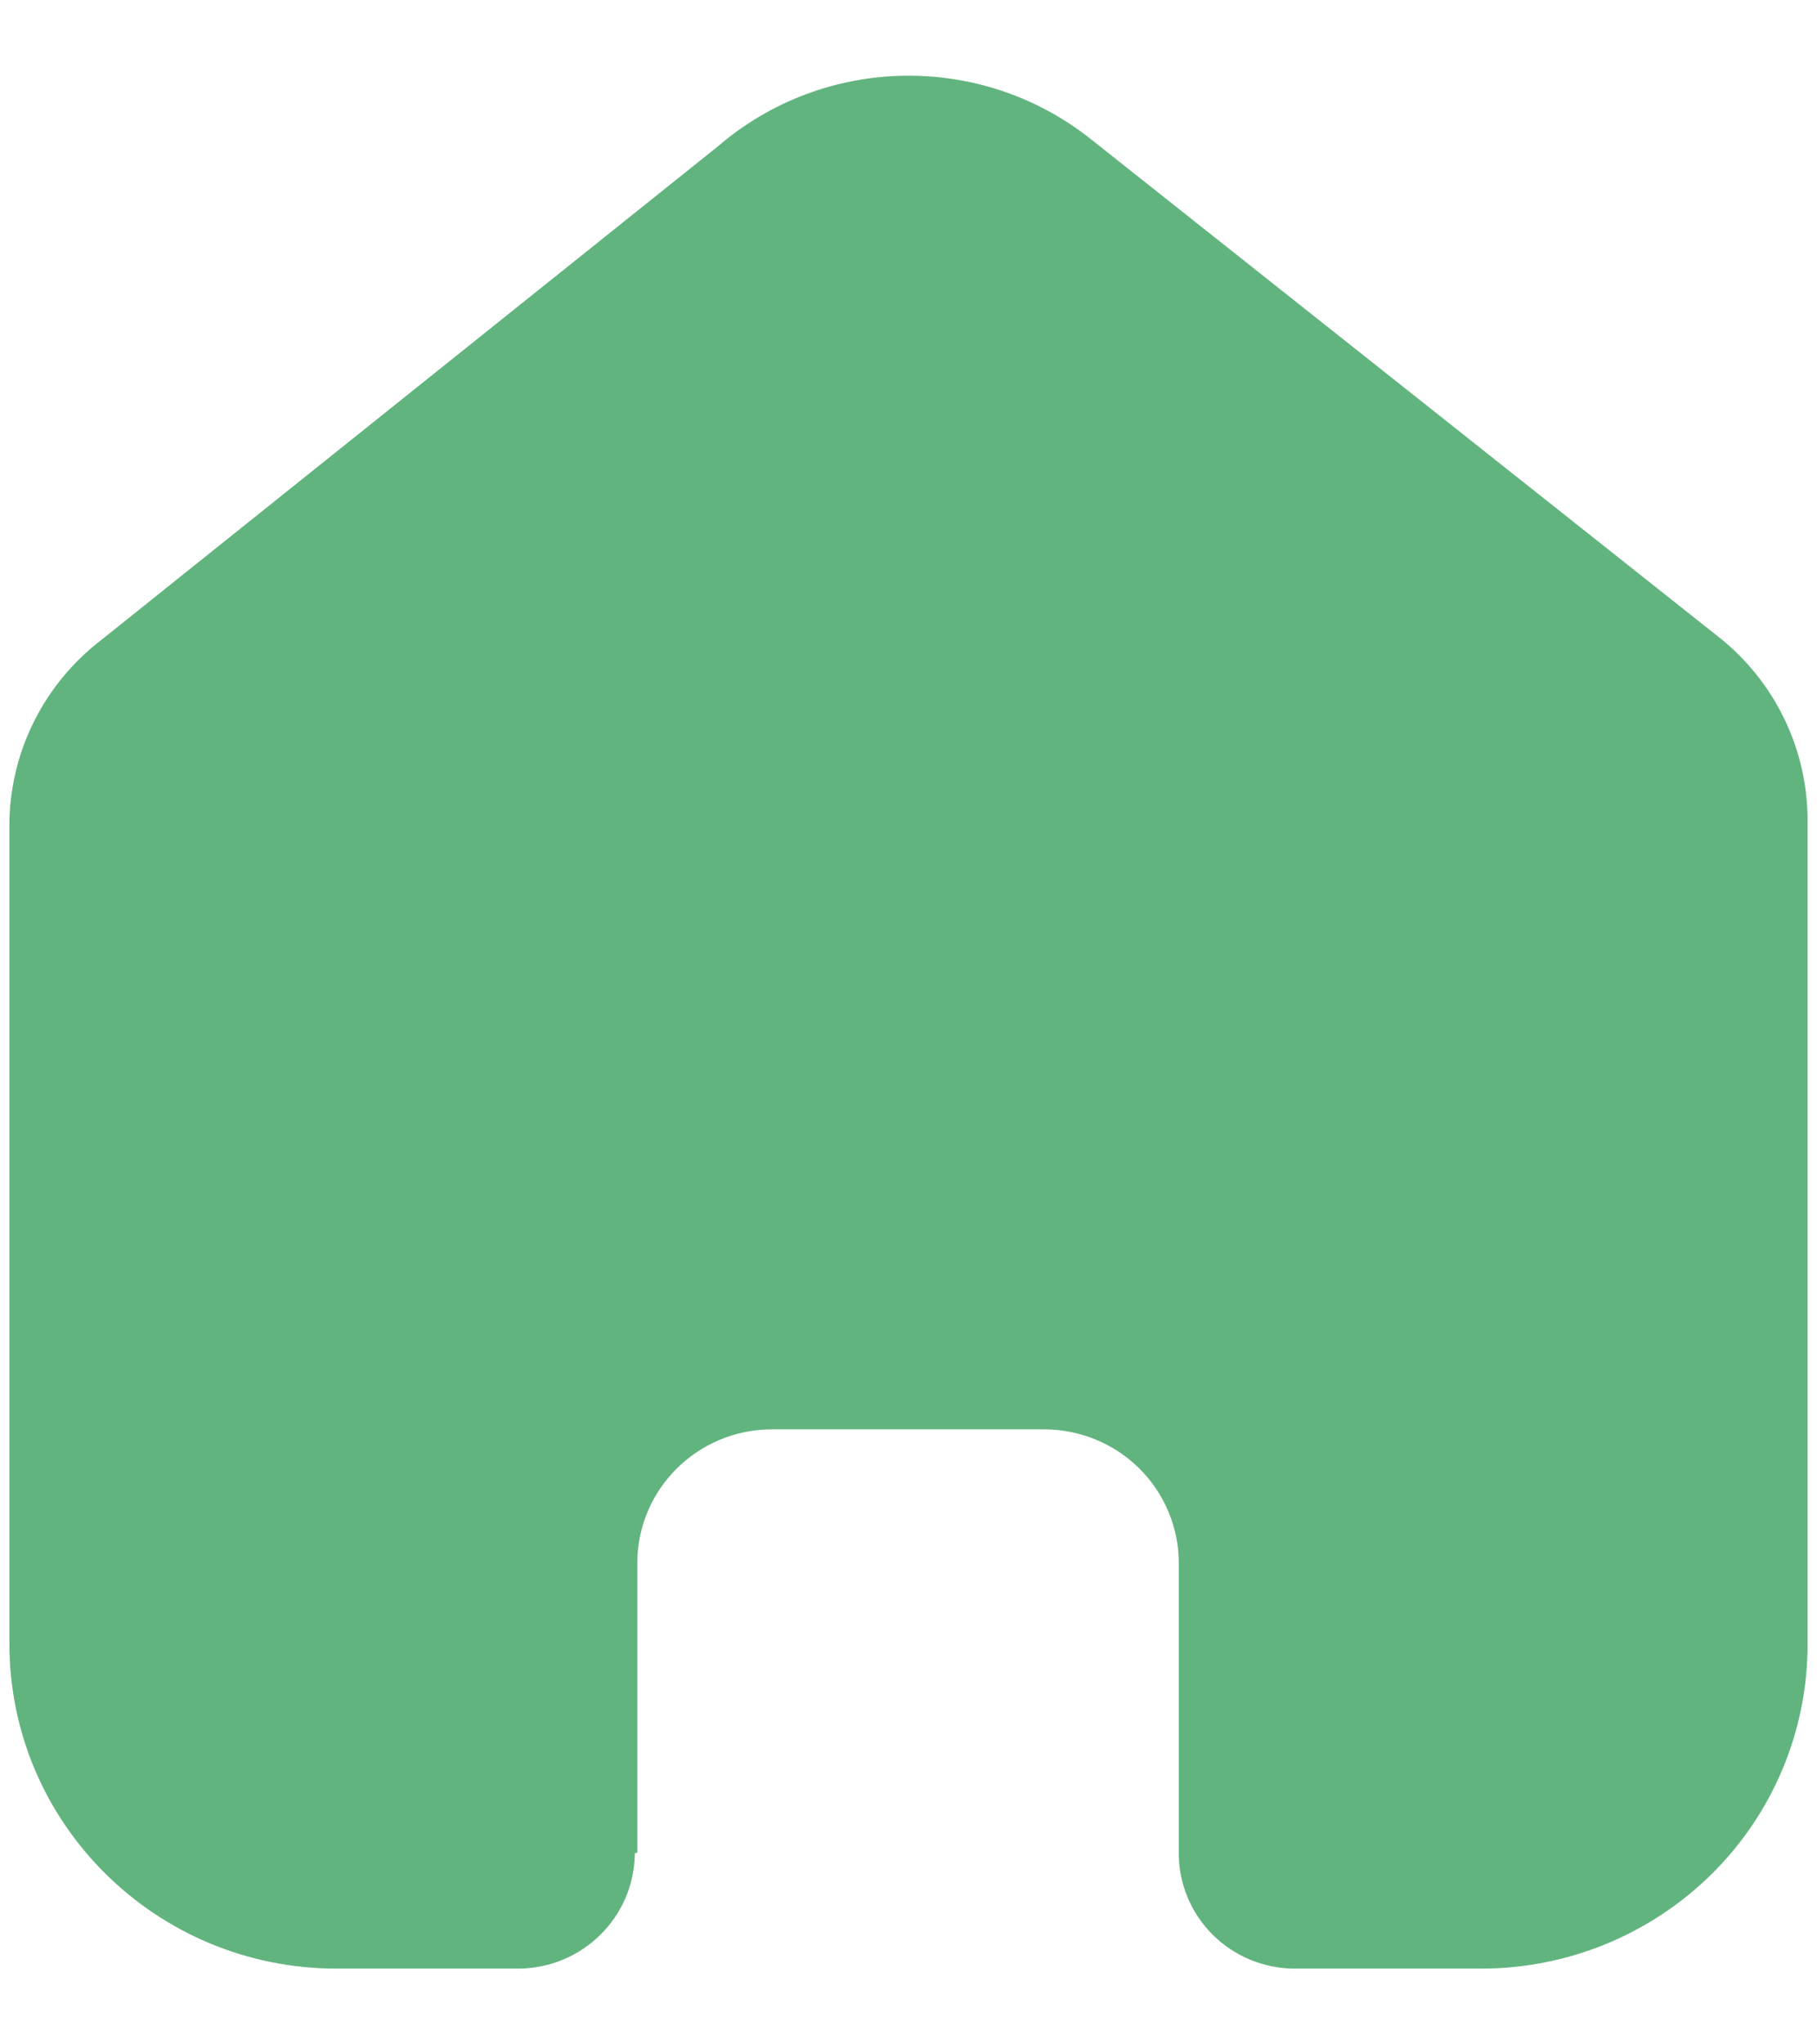 <svg width="16" height="18" viewBox="0 0 16 18" fill="none" xmlns="http://www.w3.org/2000/svg">
<path d="M5.612 16.311V13.763C5.612 13.112 6.143 12.585 6.799 12.585H9.194C9.508 12.585 9.81 12.709 10.033 12.93C10.255 13.151 10.38 13.45 10.38 13.763V16.311C10.378 16.581 10.485 16.841 10.677 17.033C10.869 17.225 11.13 17.333 11.402 17.333H13.036C13.8 17.335 14.532 17.035 15.073 16.5C15.613 15.966 15.917 15.239 15.917 14.481V7.222C15.917 6.61 15.643 6.03 15.17 5.637L9.612 1.23C8.645 0.457 7.259 0.482 6.321 1.289L0.889 5.637C0.394 6.018 0.098 6.6 0.083 7.222V14.474C0.083 16.053 1.373 17.333 2.963 17.333H4.56C5.126 17.333 5.586 16.88 5.59 16.318L5.612 16.311Z" fill="#62B47F"/>
</svg>
